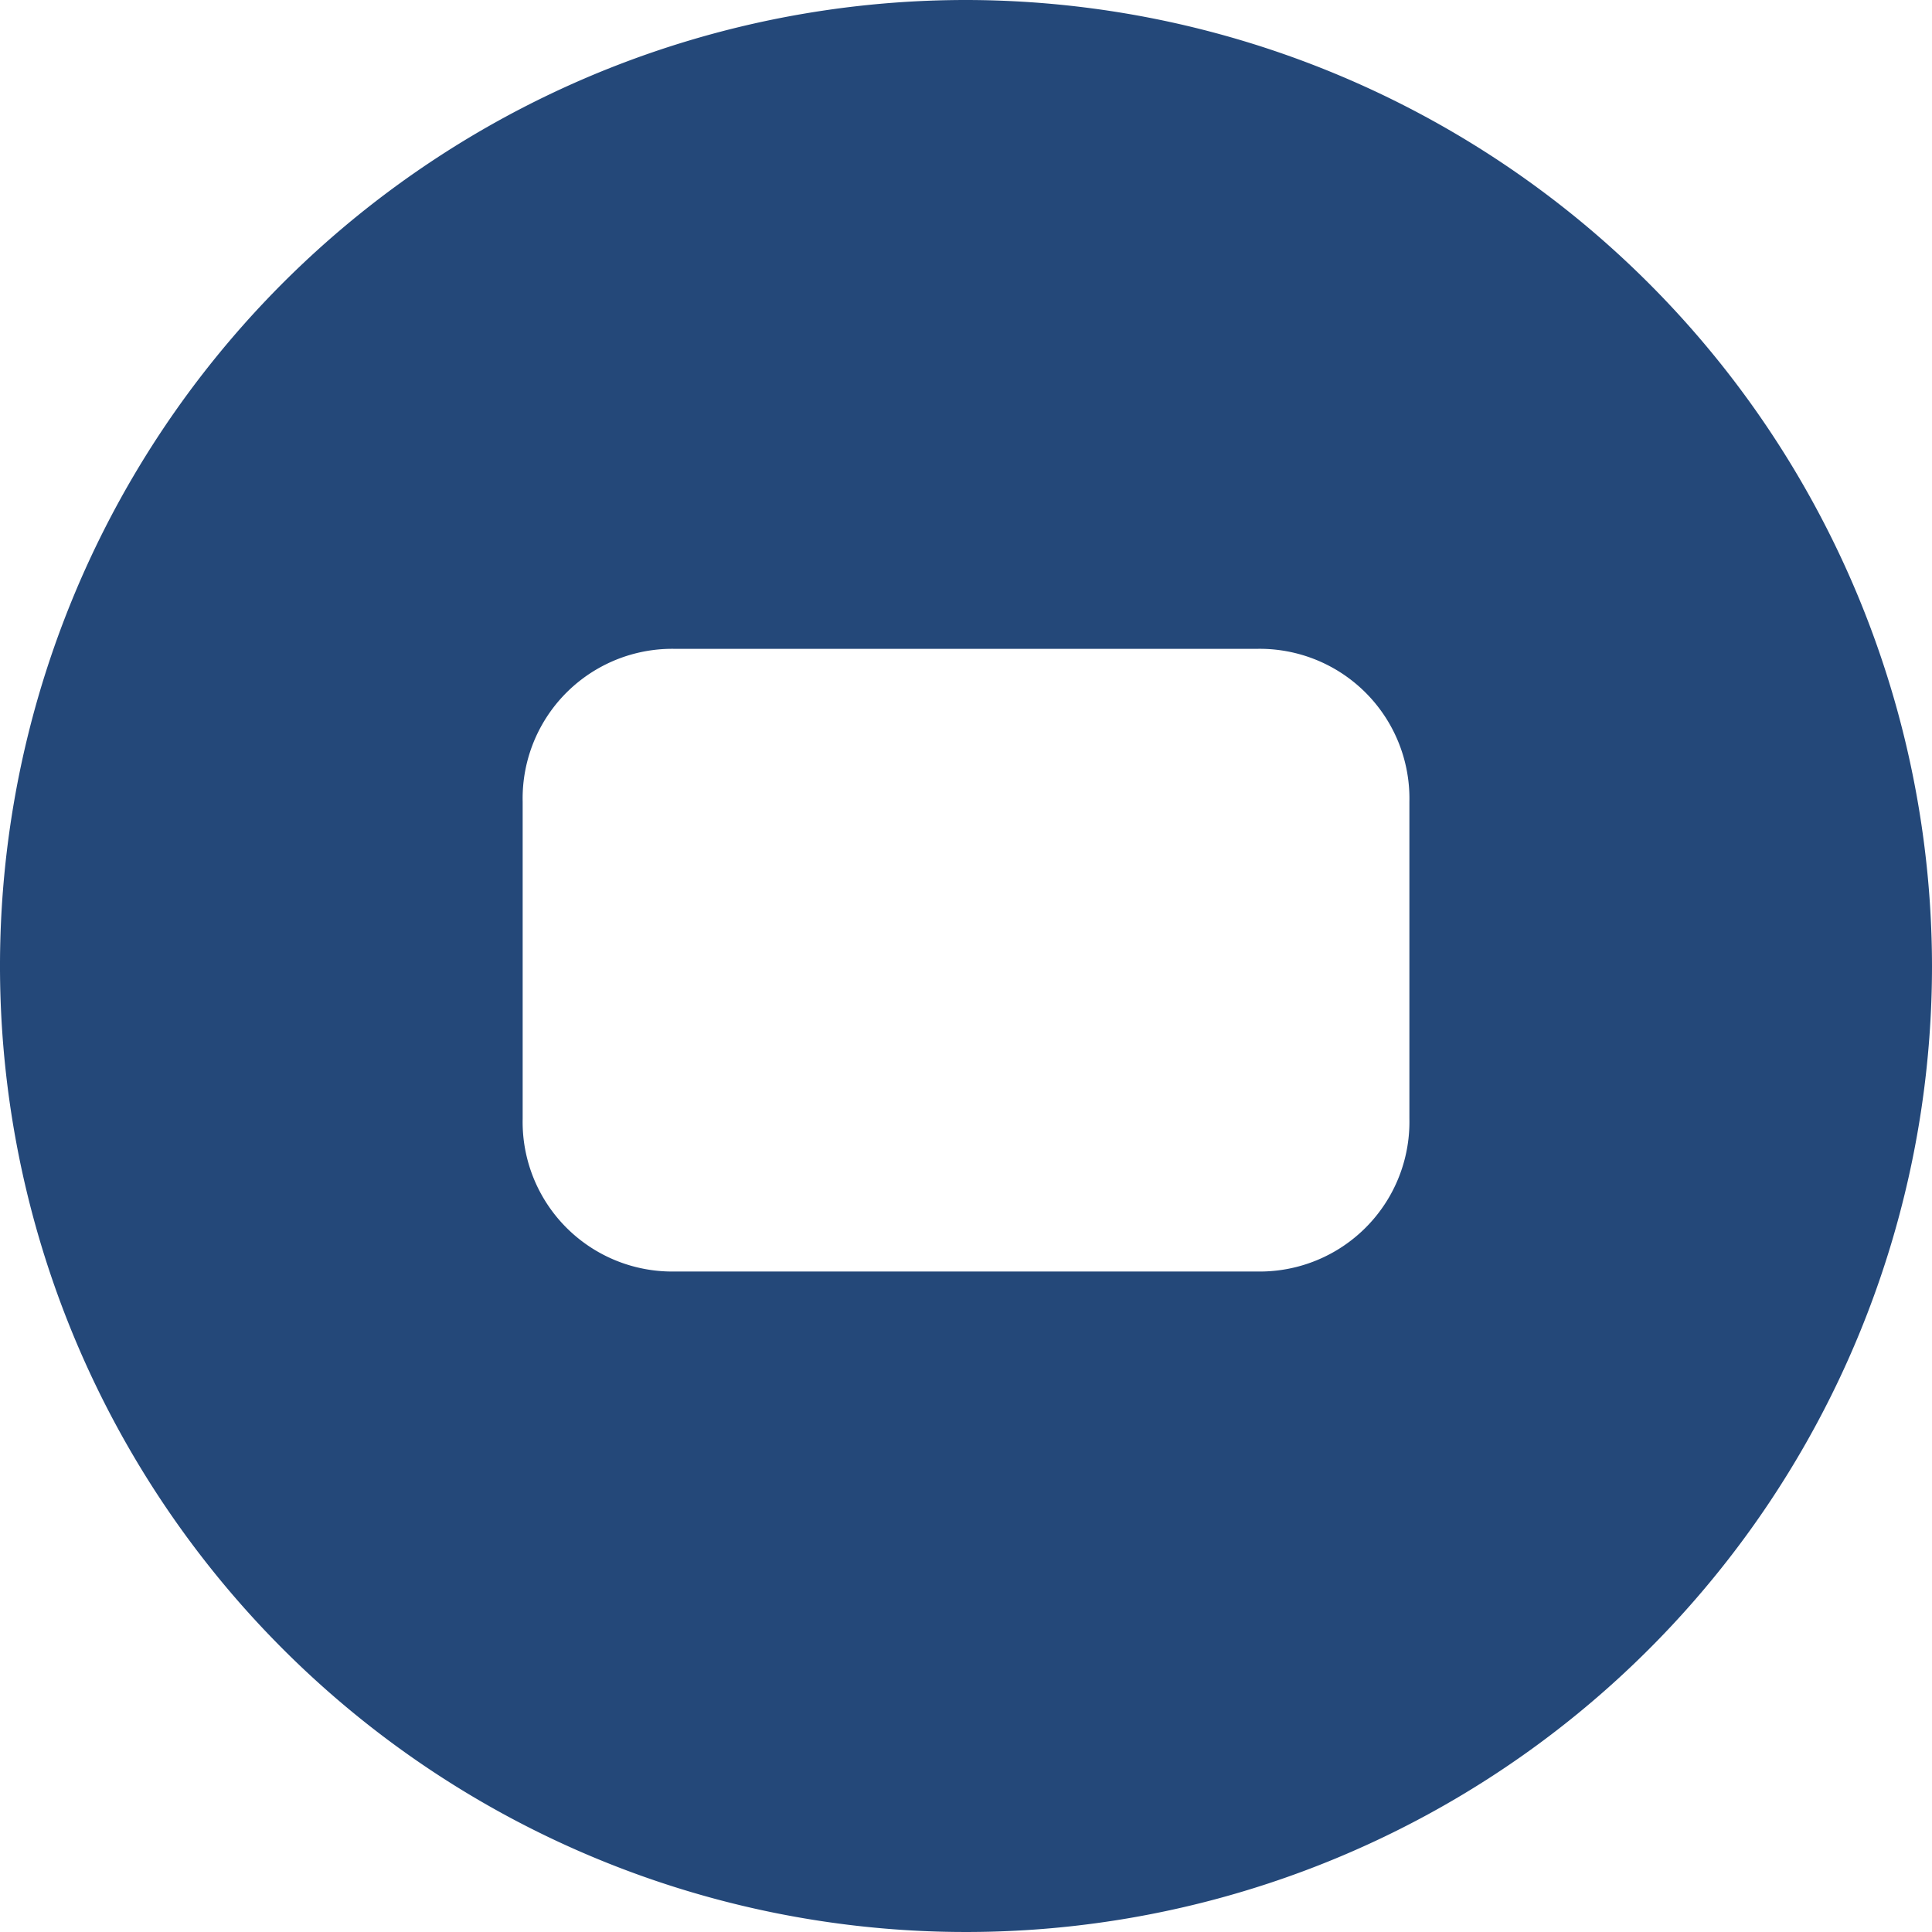 <svg xmlns="http://www.w3.org/2000/svg" width="32" height="32" viewBox="0 0 32 32">
  <path id="Tracé_23" data-name="Tracé 23" d="M111.934,0a16,16,0,1,0,16,16,16.018,16.018,0,0,0-16-16m7.344,18.529a2.479,2.479,0,0,1-2.532,2.531h-9.625a2.478,2.478,0,0,1-2.53-2.531V13.278a2.478,2.478,0,0,1,2.53-2.531h9.625a2.479,2.479,0,0,1,2.532,2.531Z" transform="translate(-95.934)" fill="#244879"/>
</svg>
